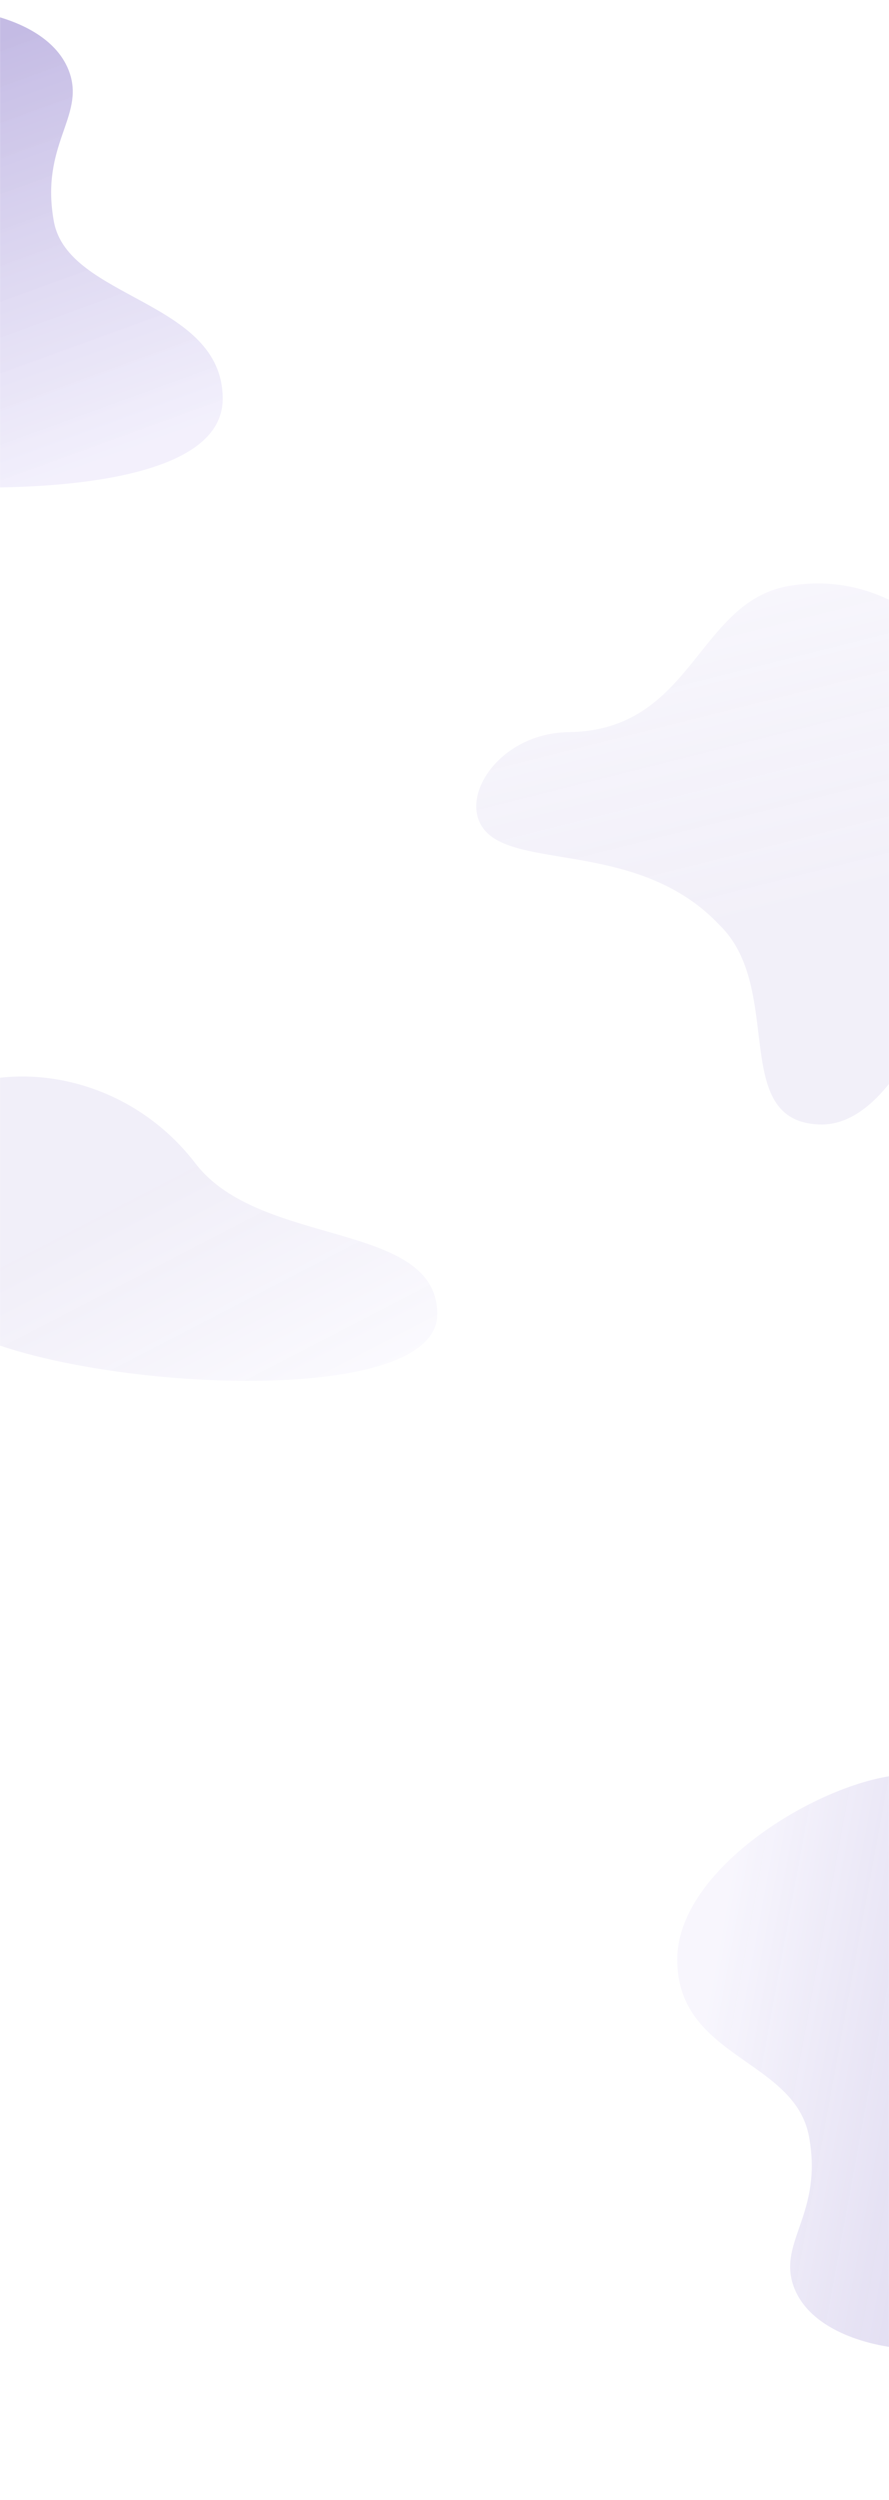 <svg width="1440" height="4049" viewBox="0 0 1440 4049" fill="none" xmlns="http://www.w3.org/2000/svg">
<mask id="mask0_1743_5235" style="mask-type:alpha" maskUnits="userSpaceOnUse" x="0" y="0" width="1440" height="4049">
<rect width="1440" height="4049" fill="white"/>
</mask>
<g mask="url(#mask0_1743_5235)">
<path d="M-111.469 2109.87C-157.48 2007.6 -198.608 1804.76 -59.694 1758.65C60.715 1718.68 219.372 1757.52 316.807 1884.65C421.805 2021.65 708.307 1976.65 708.307 2128.65C708.307 2307.56 -53.955 2237.71 -111.469 2109.87Z" fill="url(#paint0_linear_1743_5235)" fill-opacity="0.3"/>
<path d="M920.999 1185.86C800.262 1187.36 730.002 1309.36 798 1356.36C865.999 1403.36 1046 1371.36 1165.5 1498.36C1271.92 1601.65 1180.67 1816.32 1327.5 1821.36C1445.07 1825.39 1516.97 1611.36 1516.97 1611.36V1025.86C1516.97 1025.86 1424.5 922.859 1276.5 949.359C1128.5 975.859 1122 1183.36 920.999 1185.86Z" fill="url(#paint1_linear_1743_5235)" fill-opacity="0.2"/>
<path d="M360.774 645.93C360.774 485.799 110.22 485.169 87.249 358.634C64.75 234.699 137.341 189.409 112.73 117.885C76.034 11.24 -121.66 1.32 -141.339 25.709L-161.784 784.507C-41.243 794.977 360.774 806.06 360.774 645.93Z" fill="url(#paint2_linear_1743_5235)" fill-opacity="0.5"/>
<path d="M1097 3173.88C1097 3334.01 1287.55 3334.64 1310.53 3461.17C1333.02 3585.11 1260.43 3630.4 1285.04 3701.92C1321.74 3808.57 1519.43 3818.49 1539.11 3794.1L1487 2874.52C1366.46 2864.05 1097 3013.75 1097 3173.88Z" fill="url(#paint3_linear_1743_5235)" fill-opacity="0.3"/>
</g>
<defs>
<linearGradient id="paint0_linear_1743_5235" x1="106.5" y1="1867" x2="358.068" y2="2352.69" gradientUnits="userSpaceOnUse">
<stop offset="0.198" stop-color="#9686CD" stop-opacity="0.45"/>
<stop offset="1" stop-color="#E1DBF8" stop-opacity="0.5"/>
</linearGradient>
<linearGradient id="paint1_linear_1743_5235" x1="947.133" y1="833.46" x2="1118.84" y2="1515.37" gradientUnits="userSpaceOnUse">
<stop stop-color="#E1DBF8" stop-opacity="0.84"/>
<stop offset="1" stop-color="#9686CD" stop-opacity="0.6"/>
</linearGradient>
<linearGradient id="paint2_linear_1743_5235" x1="149.572" y1="747.556" x2="-87.865" y2="94.868" gradientUnits="userSpaceOnUse">
<stop stop-color="#E1DBF8" stop-opacity="0.84"/>
<stop offset="1" stop-color="#826FC6" stop-opacity="0.94"/>
</linearGradient>
<linearGradient id="paint3_linear_1743_5235" x1="1152.68" y1="3213.05" x2="1552.83" y2="3286.21" gradientUnits="userSpaceOnUse">
<stop stop-color="#E1DBF8" stop-opacity="0.84"/>
<stop offset="1" stop-color="#826FC6" stop-opacity="0.75"/>
</linearGradient>
</defs>
</svg>
